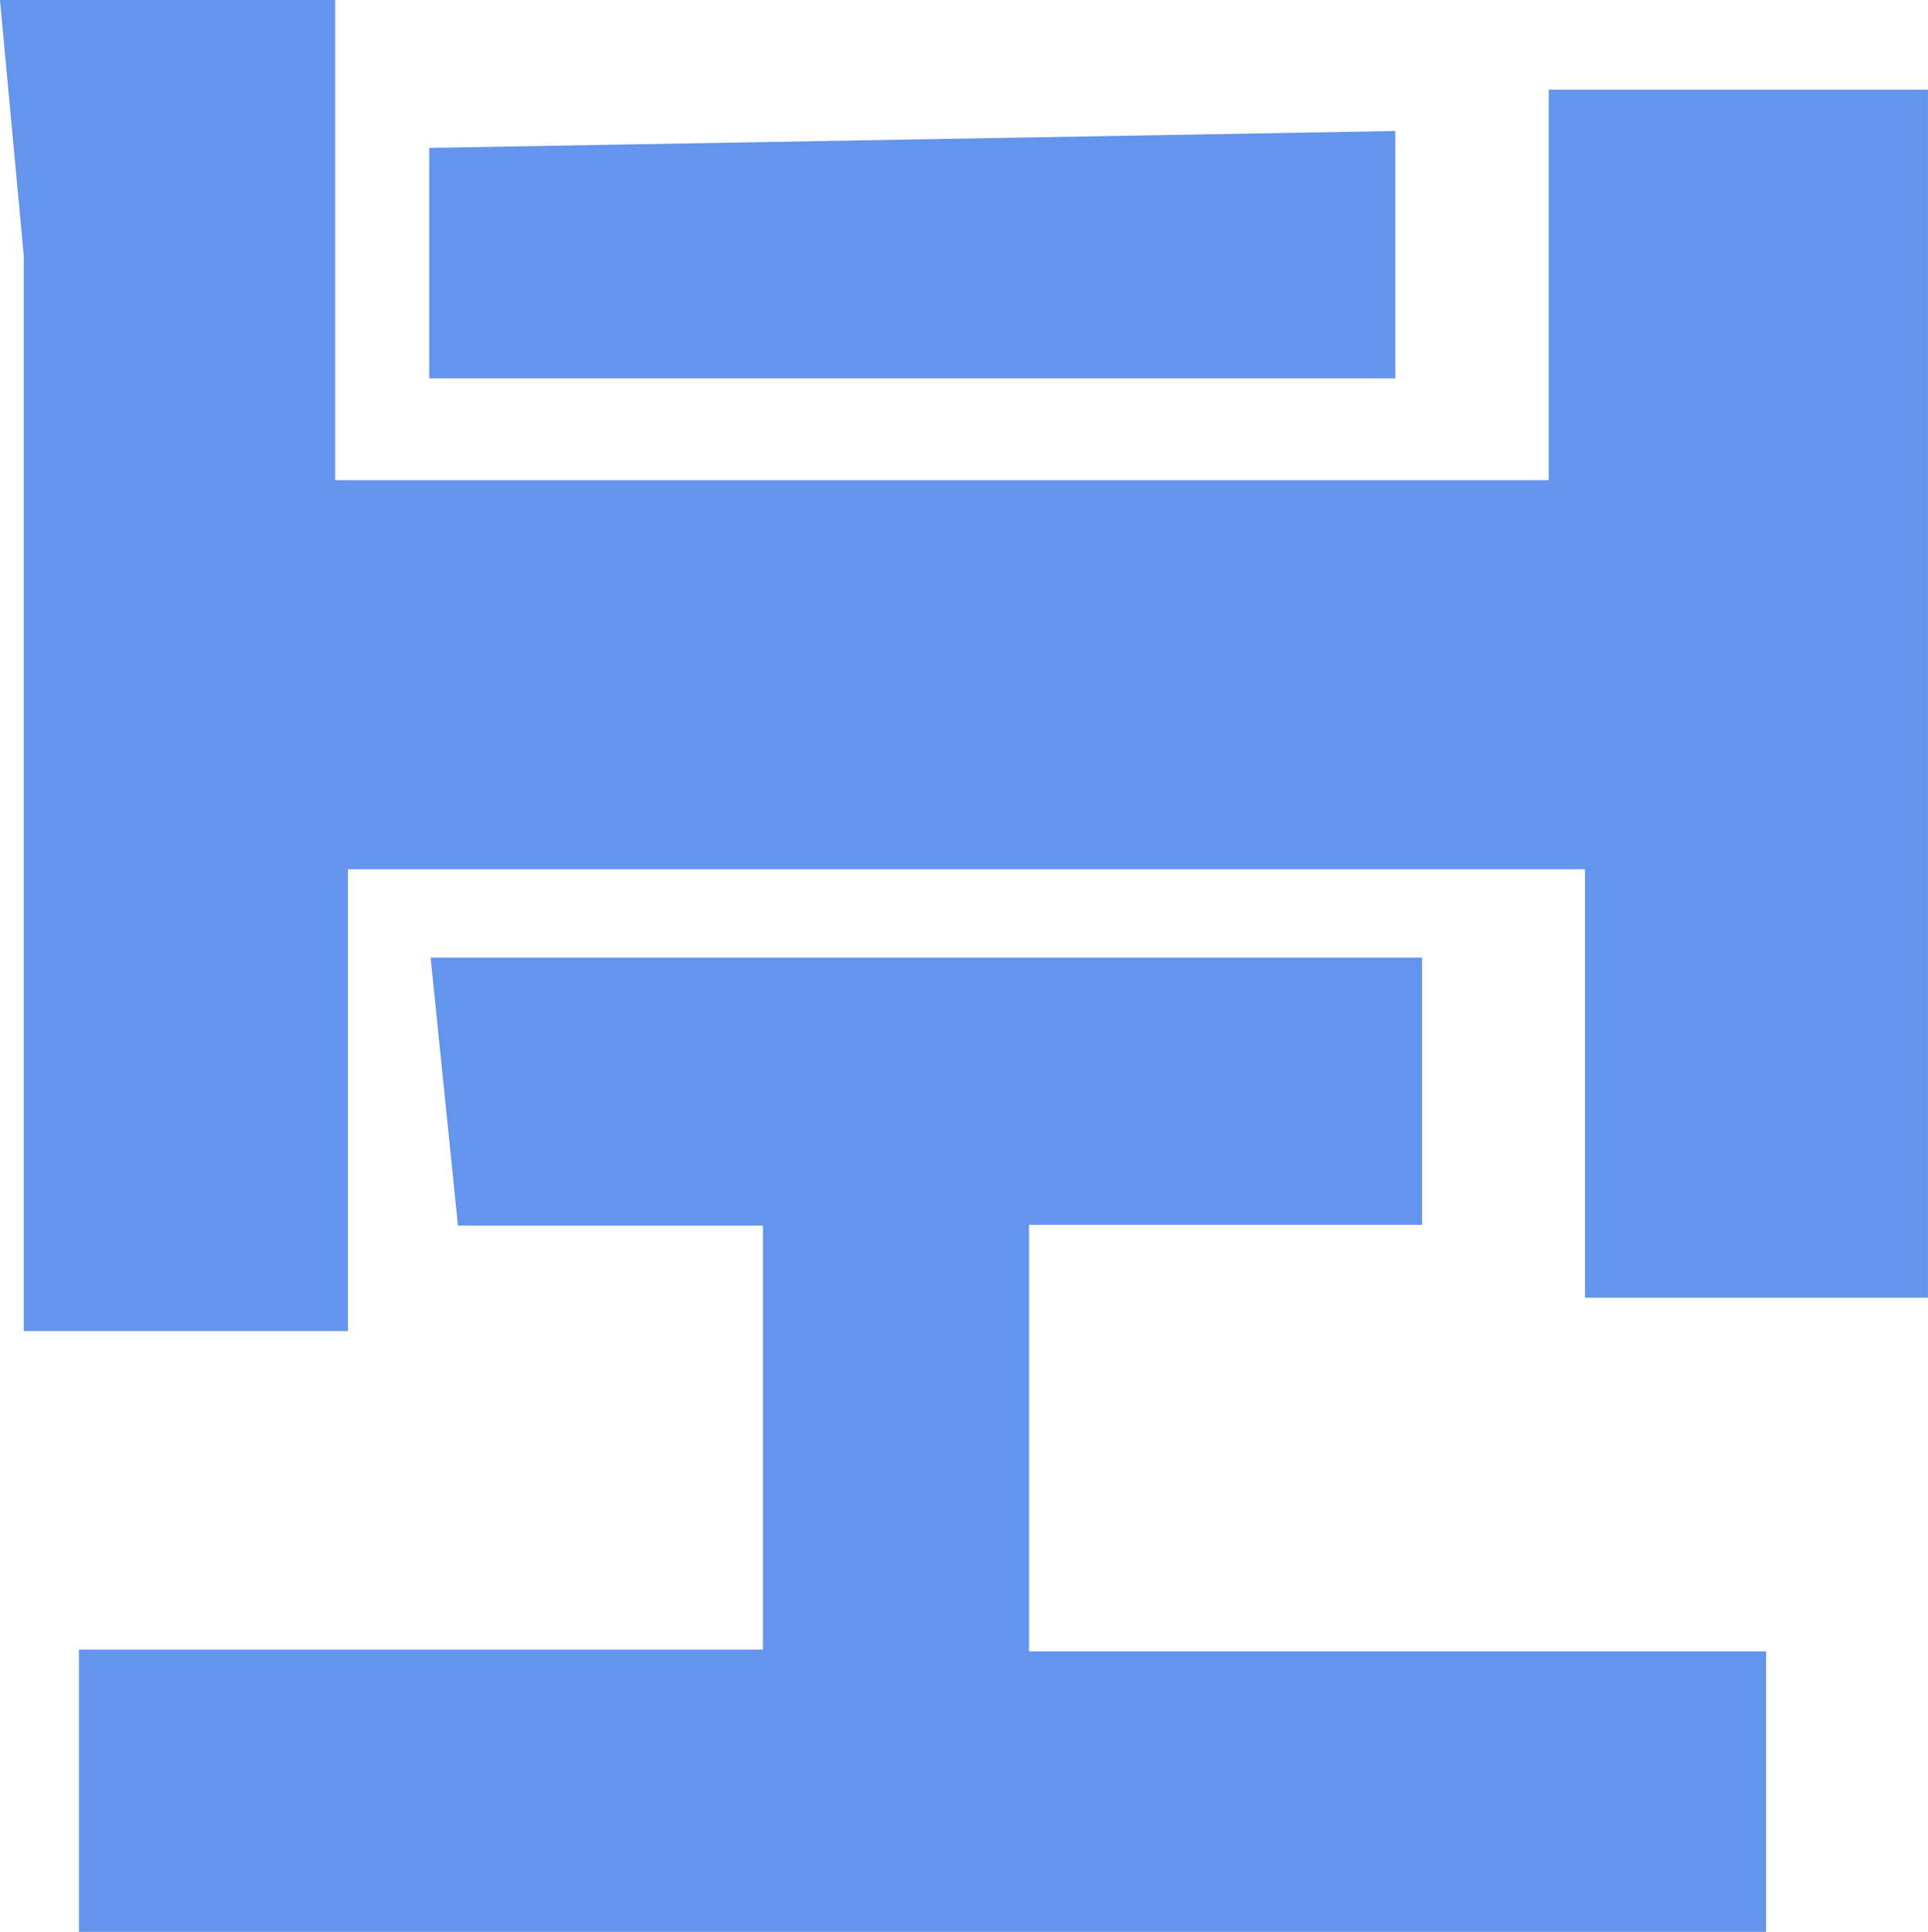 <svg xmlns="http://www.w3.org/2000/svg" width="71.386" height="71.526" viewBox="0 0 18.888 18.925"><path d="M59.745 189.777h21.167v21.167H59.745z" style="fill:none;stroke:#e6e6e6;stroke-width:.265" transform="translate(-60.112,-190.389)"/><path d="M60.477 192.885v10.41h2.911v-4.524h12.384v4.198h3.095V191.4h-3.45v3.825H63.263v-4.704h-3.006Z" style="fill:#6495ed;fill-opacity:1;stroke:#6495ed;stroke-width:.265px;stroke-linecap:butt;stroke-linejoin:miter;stroke-opacity:1" transform="translate(-60.112,-190.389)"/><path d="M64.449 191.968v1.995h9.2v-2.156zM64.477 199.902h9.434v2.352h-3.85v4.444h7.22v2.483H61.018v-2.5h6.701v-4.419h-3.001z" style="fill:#6495ed;fill-opacity:1;stroke:#6495ed;stroke-width:.265px;stroke-linecap:butt;stroke-linejoin:miter;stroke-opacity:1" transform="translate(-60.112,-190.389)"/></svg>